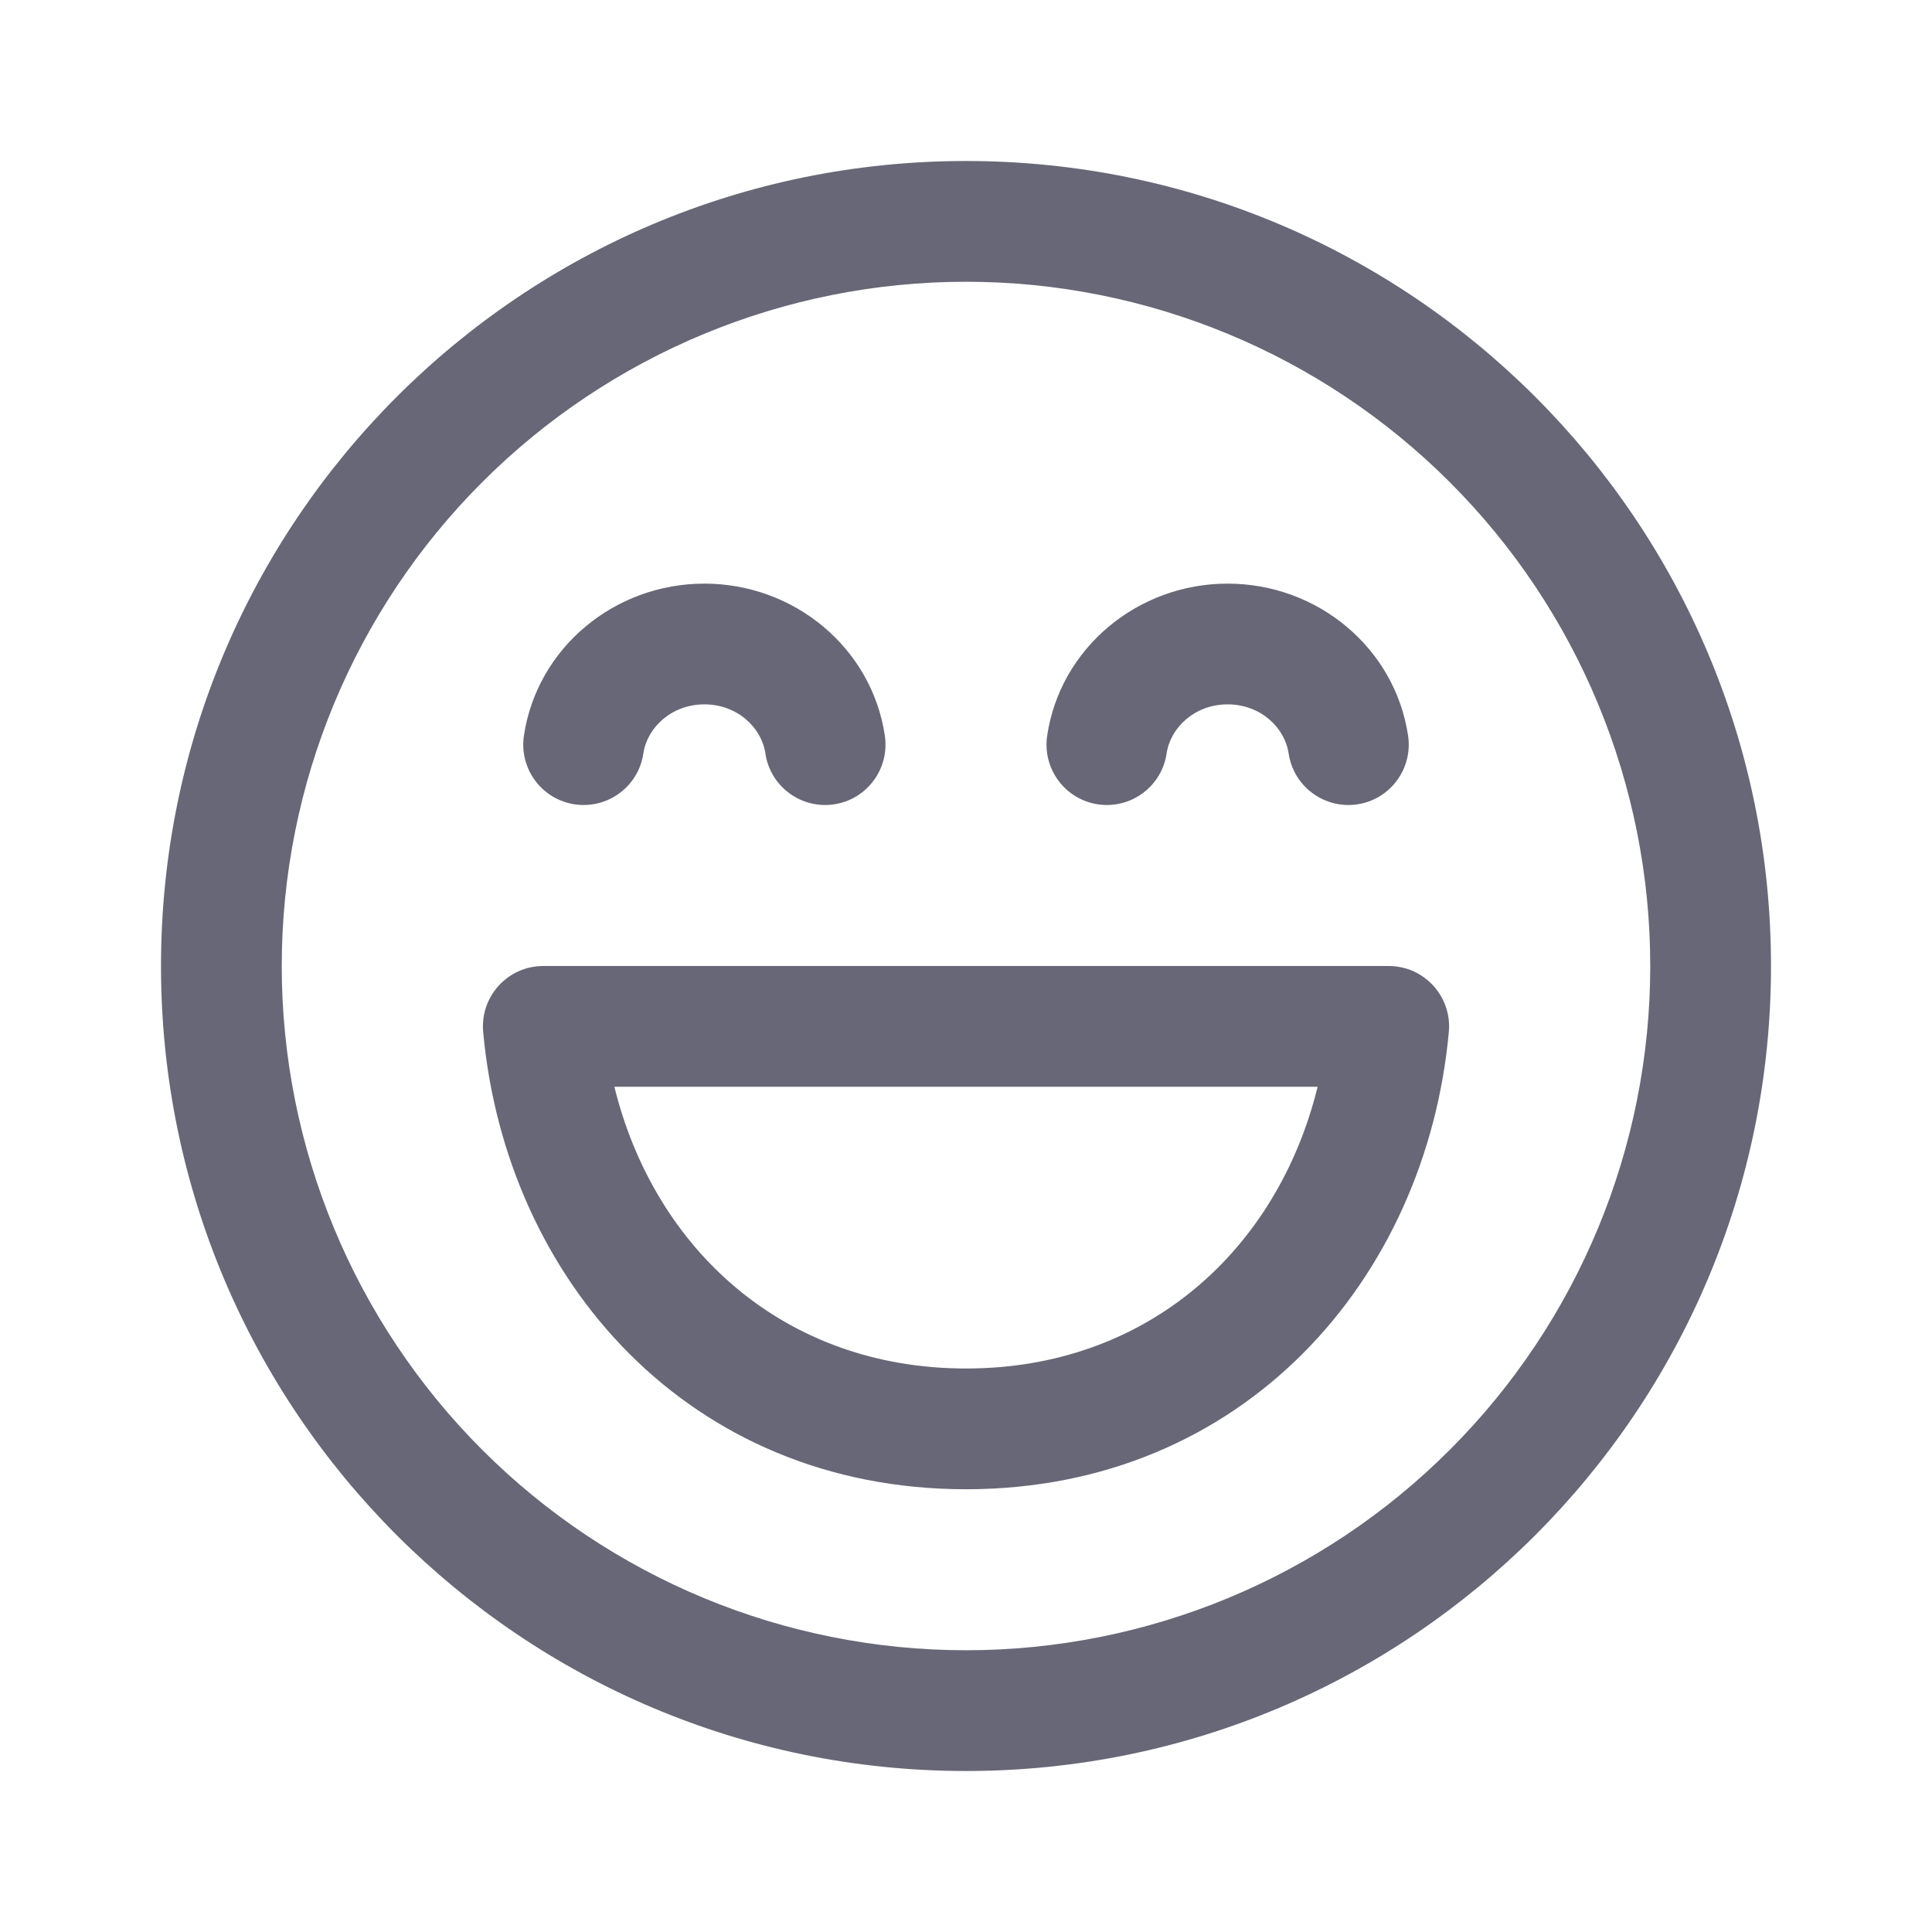 <svg width="24" height="24" viewBox="0 0 24 24" fill="none" xmlns="http://www.w3.org/2000/svg">
<path d="M6.75 12C6.646 12 6.542 12.021 6.447 12.063C6.351 12.105 6.266 12.167 6.195 12.244C6.125 12.321 6.071 12.412 6.038 12.511C6.005 12.609 5.993 12.714 6.002 12.818C6.282 15.892 8.552 18.5 12 18.5C15.448 18.5 17.717 15.892 17.998 12.818C18.008 12.714 17.995 12.609 17.962 12.511C17.928 12.412 17.875 12.321 17.805 12.244C17.734 12.167 17.648 12.105 17.553 12.063C17.457 12.021 17.354 12 17.25 12H6.749H6.75ZM12 17C9.743 17 8.129 15.52 7.632 13.5H16.368C15.872 15.52 14.258 17 12 17ZM15.25 8.75C14.842 8.75 14.54 9.037 14.492 9.36C14.463 9.557 14.357 9.734 14.197 9.852C14.037 9.971 13.837 10.021 13.64 9.992C13.443 9.963 13.266 9.857 13.148 9.697C13.029 9.537 12.979 9.337 13.008 9.14C13.17 8.05 14.131 7.25 15.25 7.25C16.369 7.25 17.33 8.05 17.492 9.14C17.521 9.337 17.471 9.537 17.352 9.697C17.234 9.857 17.057 9.963 16.86 9.992C16.663 10.021 16.463 9.971 16.303 9.852C16.143 9.734 16.037 9.557 16.008 9.36C15.96 9.037 15.658 8.75 15.25 8.75ZM7.992 9.36C8.04 9.037 8.342 8.75 8.75 8.75C9.159 8.75 9.46 9.037 9.508 9.36C9.537 9.557 9.643 9.734 9.803 9.852C9.963 9.971 10.163 10.021 10.36 9.992C10.557 9.963 10.734 9.857 10.852 9.697C10.971 9.537 11.021 9.337 10.992 9.14C10.831 8.05 9.869 7.25 8.75 7.25C7.631 7.25 6.67 8.05 6.508 9.14C6.479 9.337 6.529 9.537 6.648 9.697C6.766 9.857 6.943 9.963 7.14 9.992C7.337 10.021 7.537 9.971 7.697 9.852C7.857 9.734 7.963 9.557 7.992 9.36ZM12 2C6.477 2 2 6.477 2 12C2 17.523 6.477 22 12 22C17.523 22 22 17.523 22 12C22 6.477 17.523 2 12 2ZM3.5 12C3.5 9.746 4.396 7.584 5.99 5.99C7.584 4.396 9.746 3.5 12 3.5C14.254 3.5 16.416 4.396 18.01 5.99C19.605 7.584 20.5 9.746 20.5 12C20.5 14.254 19.605 16.416 18.01 18.01C16.416 19.605 14.254 20.5 12 20.5C9.746 20.5 7.584 19.605 5.99 18.01C4.396 16.416 3.5 14.254 3.5 12Z" fill="#686777"/>
</svg>

